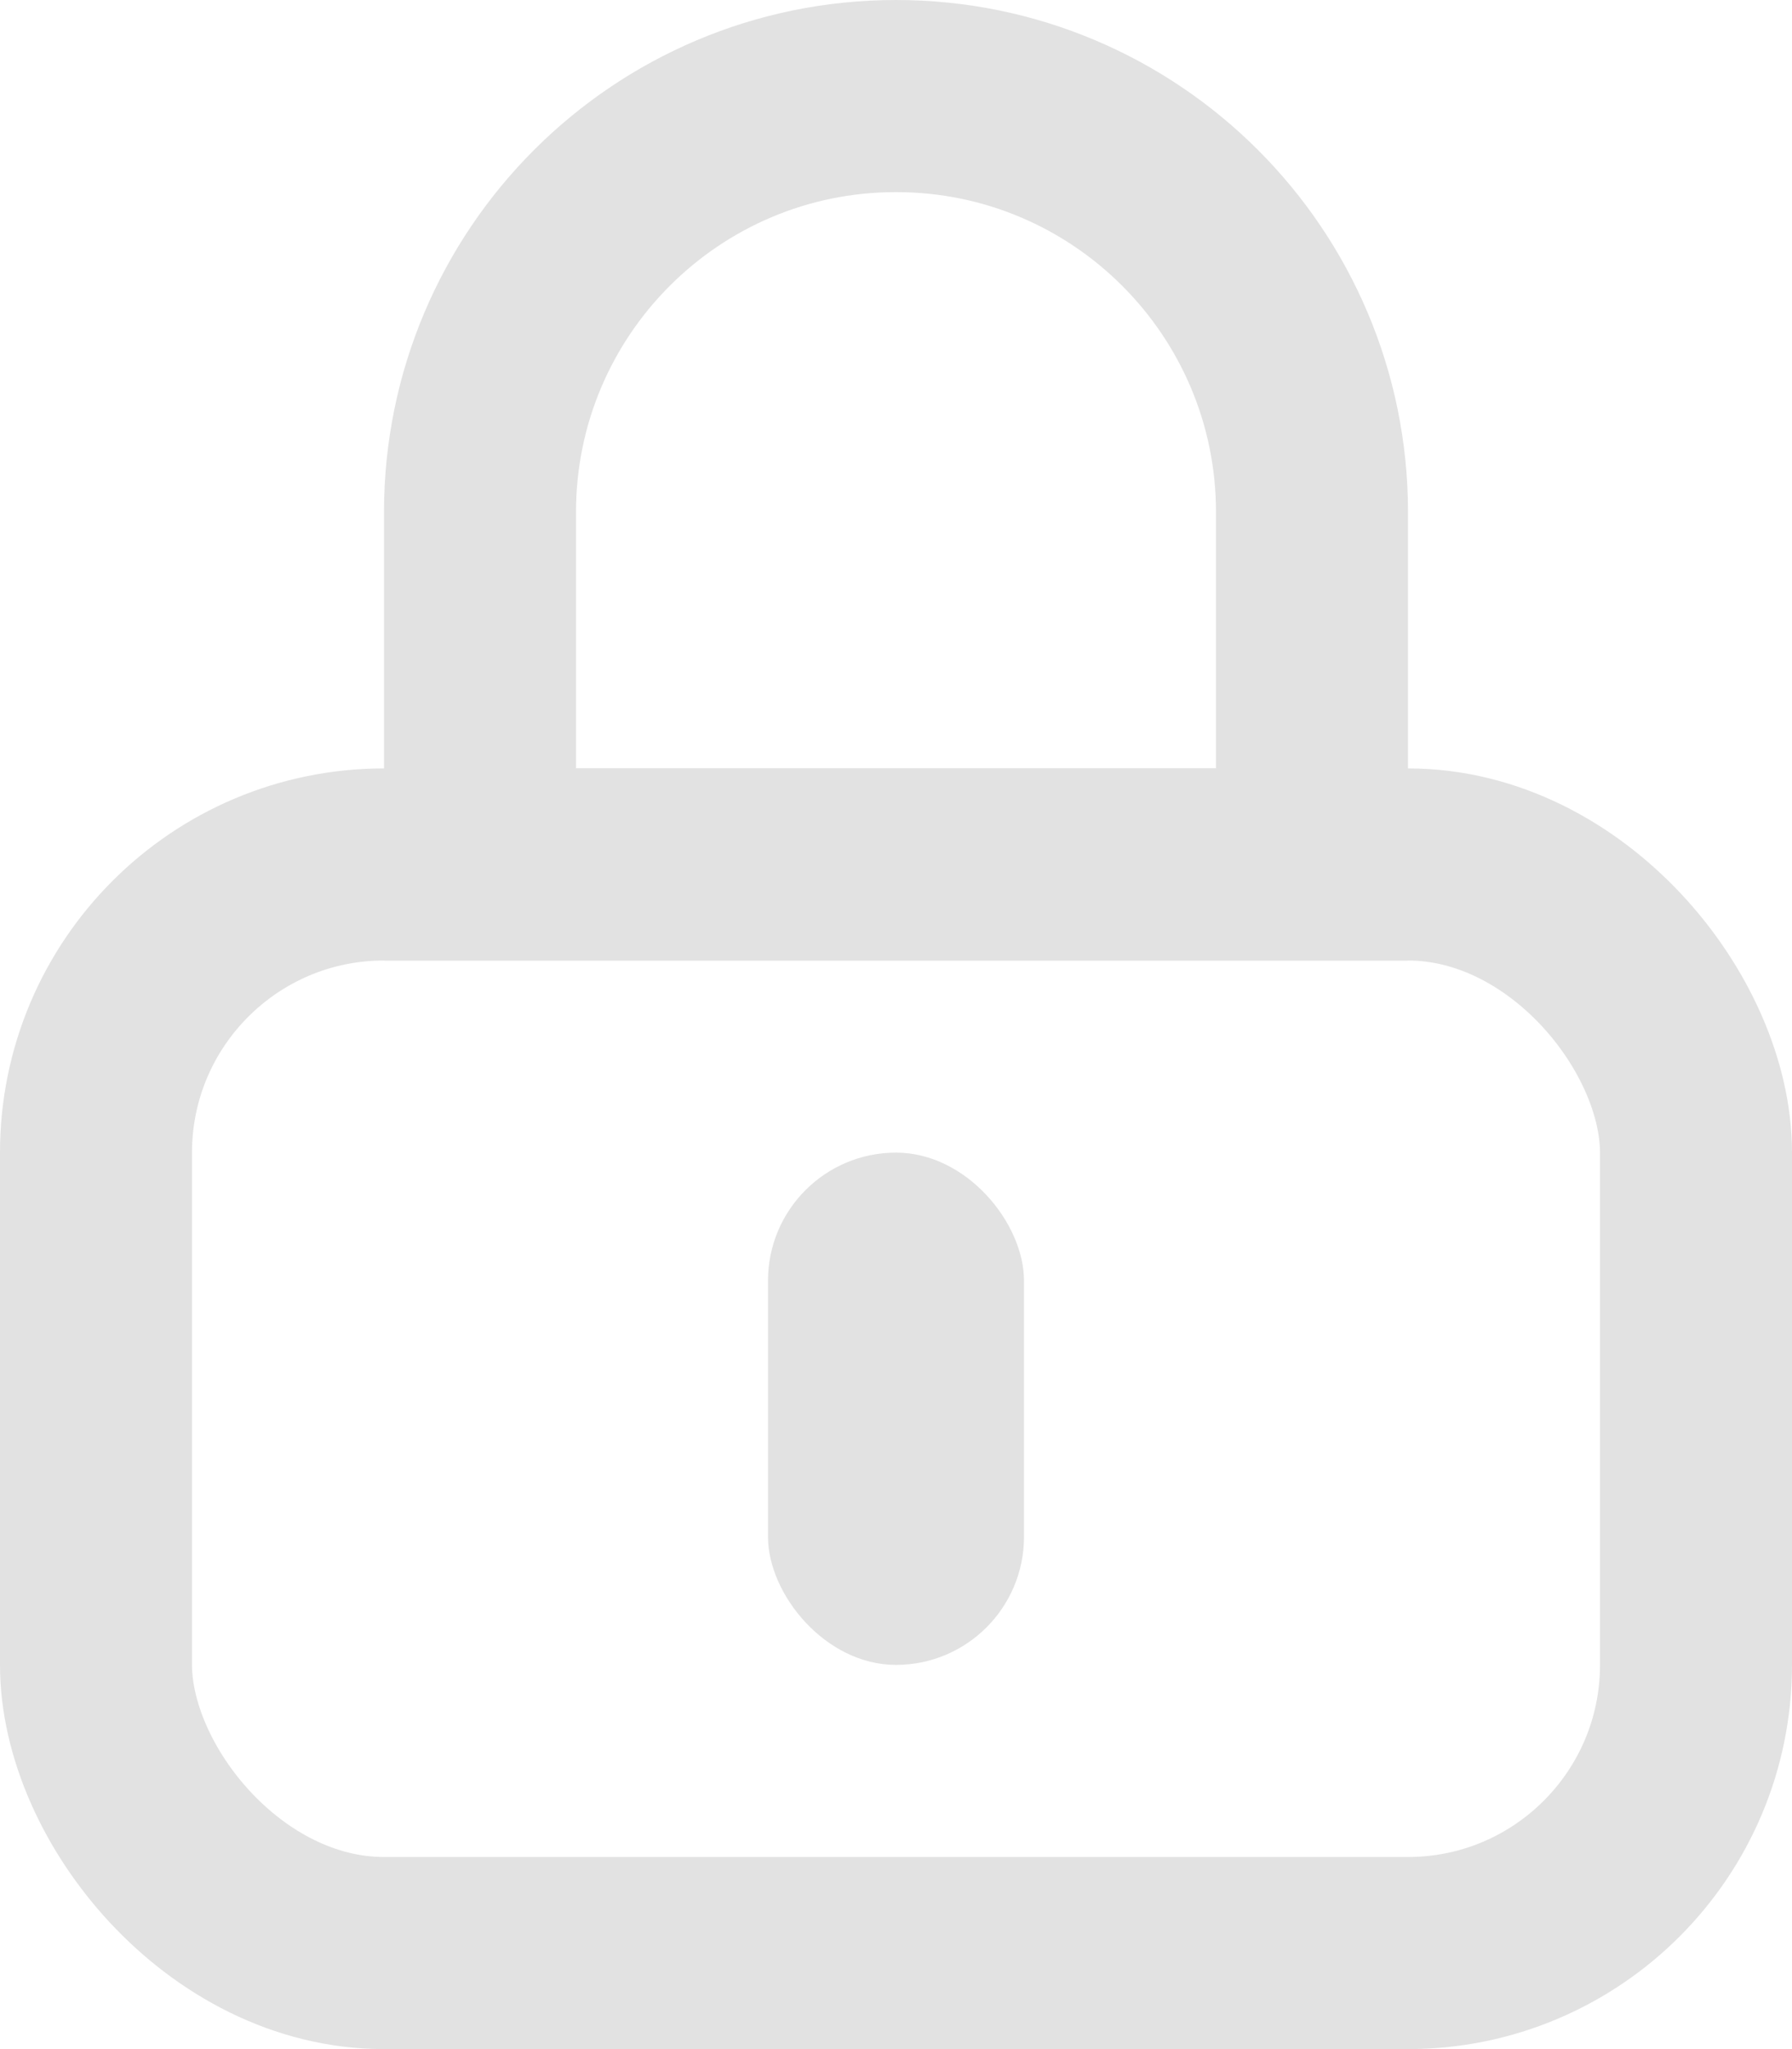<svg width="14" height="16" viewBox="0 0 14 16" fill="none" xmlns="http://www.w3.org/2000/svg">
<rect x="0.75" y="6.75" width="12.5" height="8.5" rx="2.25" stroke="#E2E2E2" stroke-width="1.5"/>
<path d="M3.75 4C3.75 2.205 5.205 0.75 7 0.75C8.795 0.75 10.25 2.205 10.25 4V6.75H3.75V4Z" stroke="#E2E2E2" stroke-width="1.5"/>
<rect x="6" y="9" width="2" height="4" rx="1" fill="#E2E2E2"/>
</svg>
